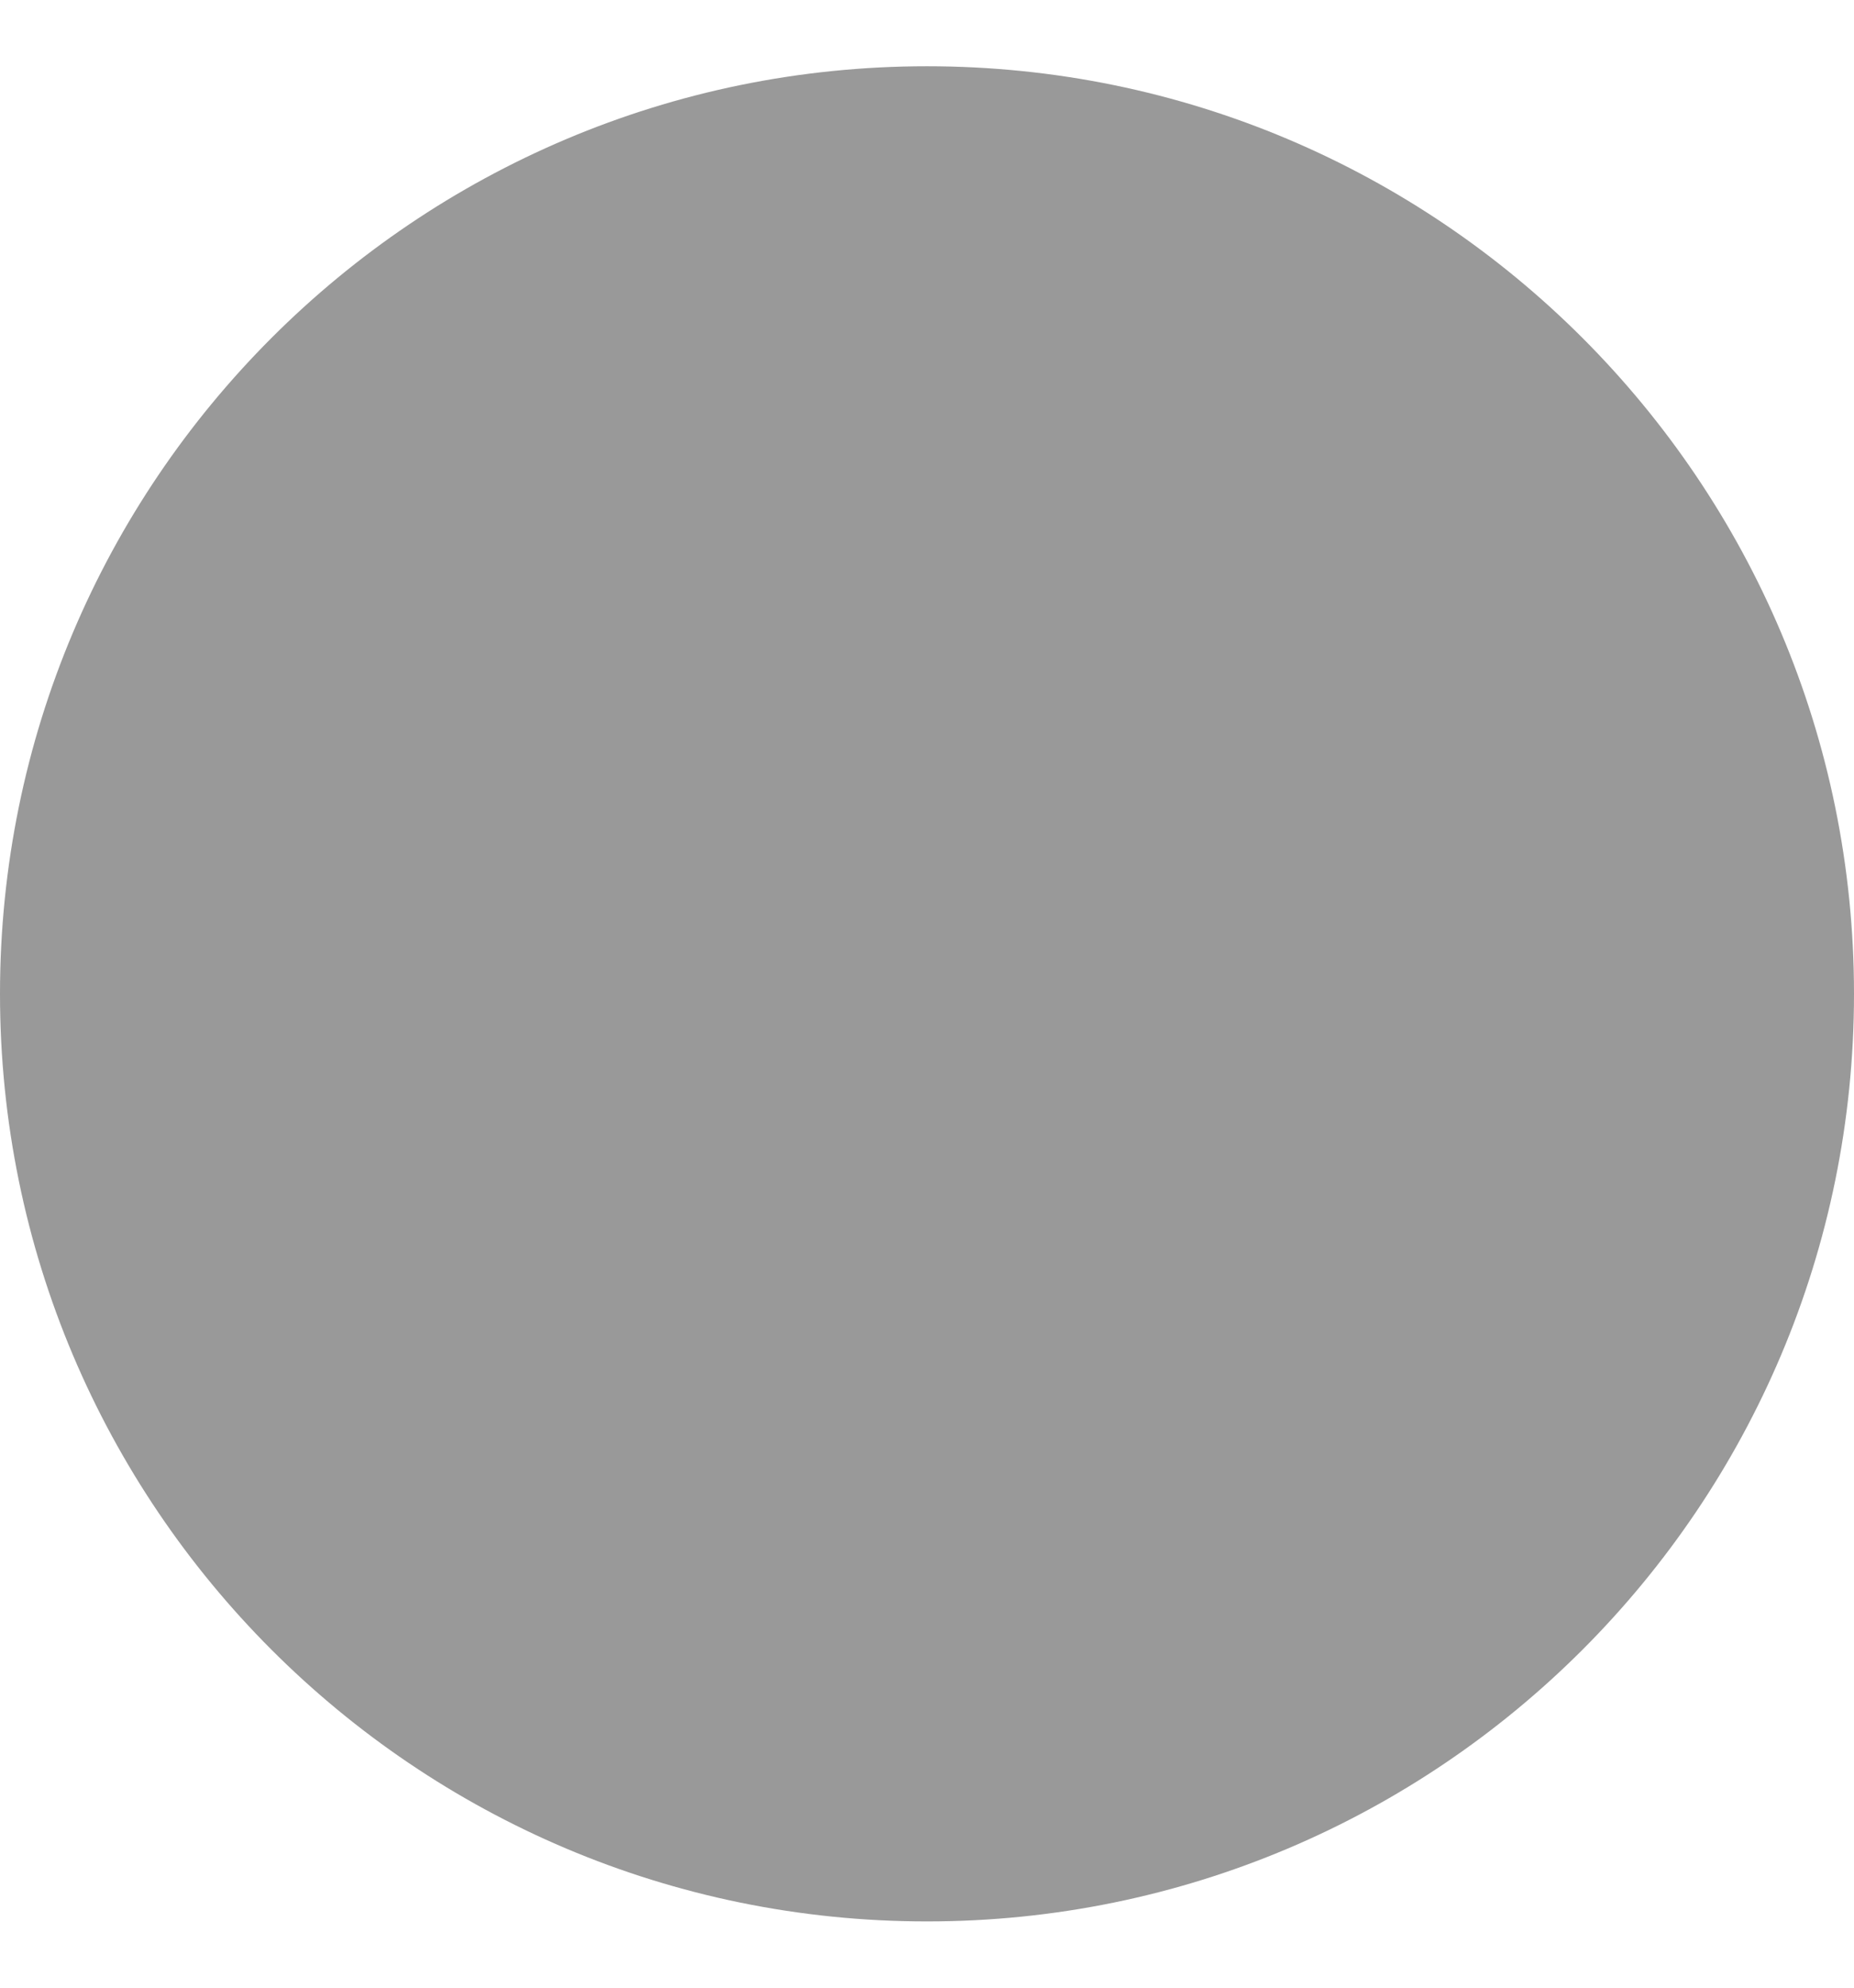 <svg width="14" height="15" viewBox="0 0 14 15" fill="none" xmlns="http://www.w3.org/2000/svg">
<g clip-path="url(#clip0_166_165)">
<path d="M7 14.5C10.866 14.5 14 11.366 14 7.5C14 3.634 10.866 0.5 7 0.5C3.134 0.5 0 3.634 0 7.5C0 11.366 3.134 14.5 7 14.5Z" fill="#999999"/>
</g>
<defs>
<clipPath id="clip0_166_165">
<rect width="14" height="14" fill="white" transform="translate(0 0.5)"/>
</clipPath>
</defs>
</svg>
